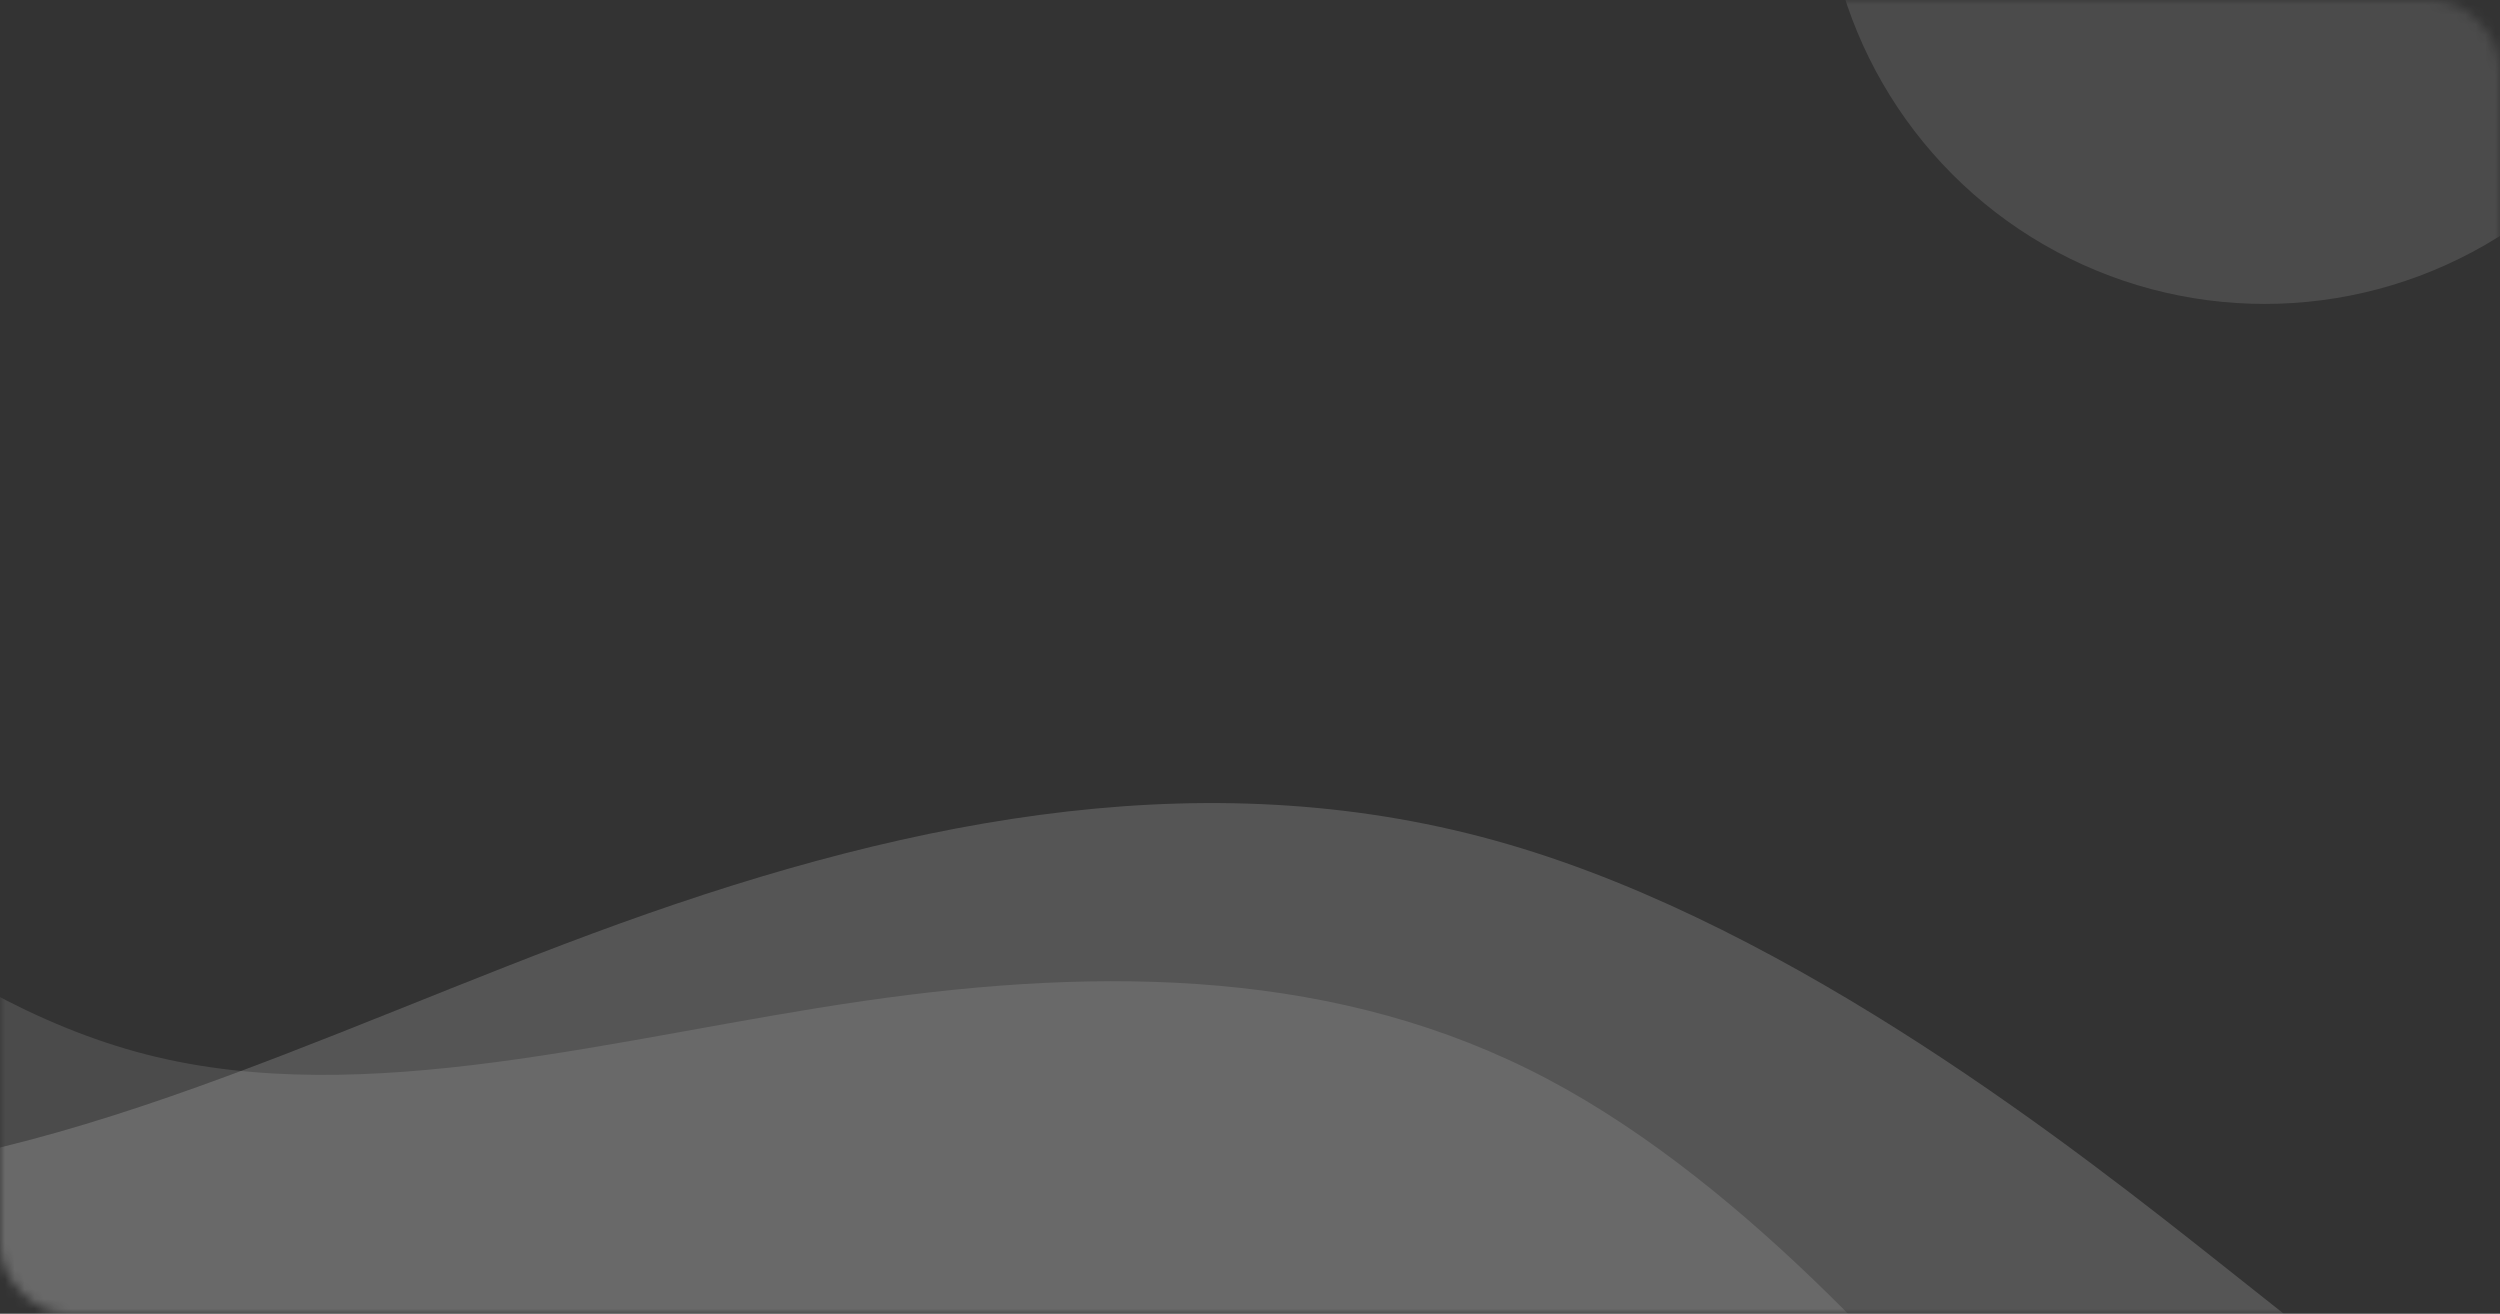 <svg width="255" height="134" viewBox="0 0 255 134" fill="none" xmlns="http://www.w3.org/2000/svg">
<rect x="0" y="0" width="255" height="134" fill="#333333" stroke="none"/>
<mask id="mask0_6458_19639" style="mask-type:alpha" maskUnits="userSpaceOnUse" x="0" y="0" width="255" height="134">
<rect width="255" height="134" rx="7" fill="#C278C8"/>
</mask>
<g mask="url(#mask0_6458_19639)">
<circle cx="231" cy="-14" r="45" fill="white" fill-opacity="0.12"/>
<path fill-rule="evenodd" clip-rule="evenodd" d="M-45.553 63.48L-36.052 73.055C-26.551 82.63 -7.549 101.781 14.893 107.549C37.335 113.318 63.217 105.703 88.067 102.103C112.917 98.504 136.735 98.919 157.801 110.04C178.867 121.161 197.181 142.989 206.338 153.902L215.496 164.816L209.304 188.905L198.083 186.021C186.862 183.137 164.42 177.369 141.978 171.6C119.536 165.832 97.094 160.064 74.652 154.296C52.21 148.528 29.768 142.76 7.326 136.991C-15.116 131.223 -37.558 125.455 -48.779 122.571L-60 119.687L-45.553 63.48Z" fill="white" fill-opacity="0.12"/>
<path fill-rule="evenodd" clip-rule="evenodd" d="M-116.309 79.989L-101.764 89.661C-87.218 99.334 -58.127 118.679 -28.157 120.152C1.813 121.626 32.661 105.228 63.246 94.191C93.831 83.154 124.152 77.479 153.771 86.101C183.389 94.723 212.305 117.643 226.762 129.103L241.22 140.562L239.639 172.732L224.654 171.995C209.669 171.258 179.699 169.785 149.729 168.311C119.759 166.838 89.789 165.364 59.819 163.891C29.849 162.417 -0.12 160.944 -30.09 159.47C-60.06 157.997 -90.03 156.523 -105.015 155.786L-120 155.05L-116.309 79.989Z" fill="white" fill-opacity="0.17"/>
</g>
</svg>
